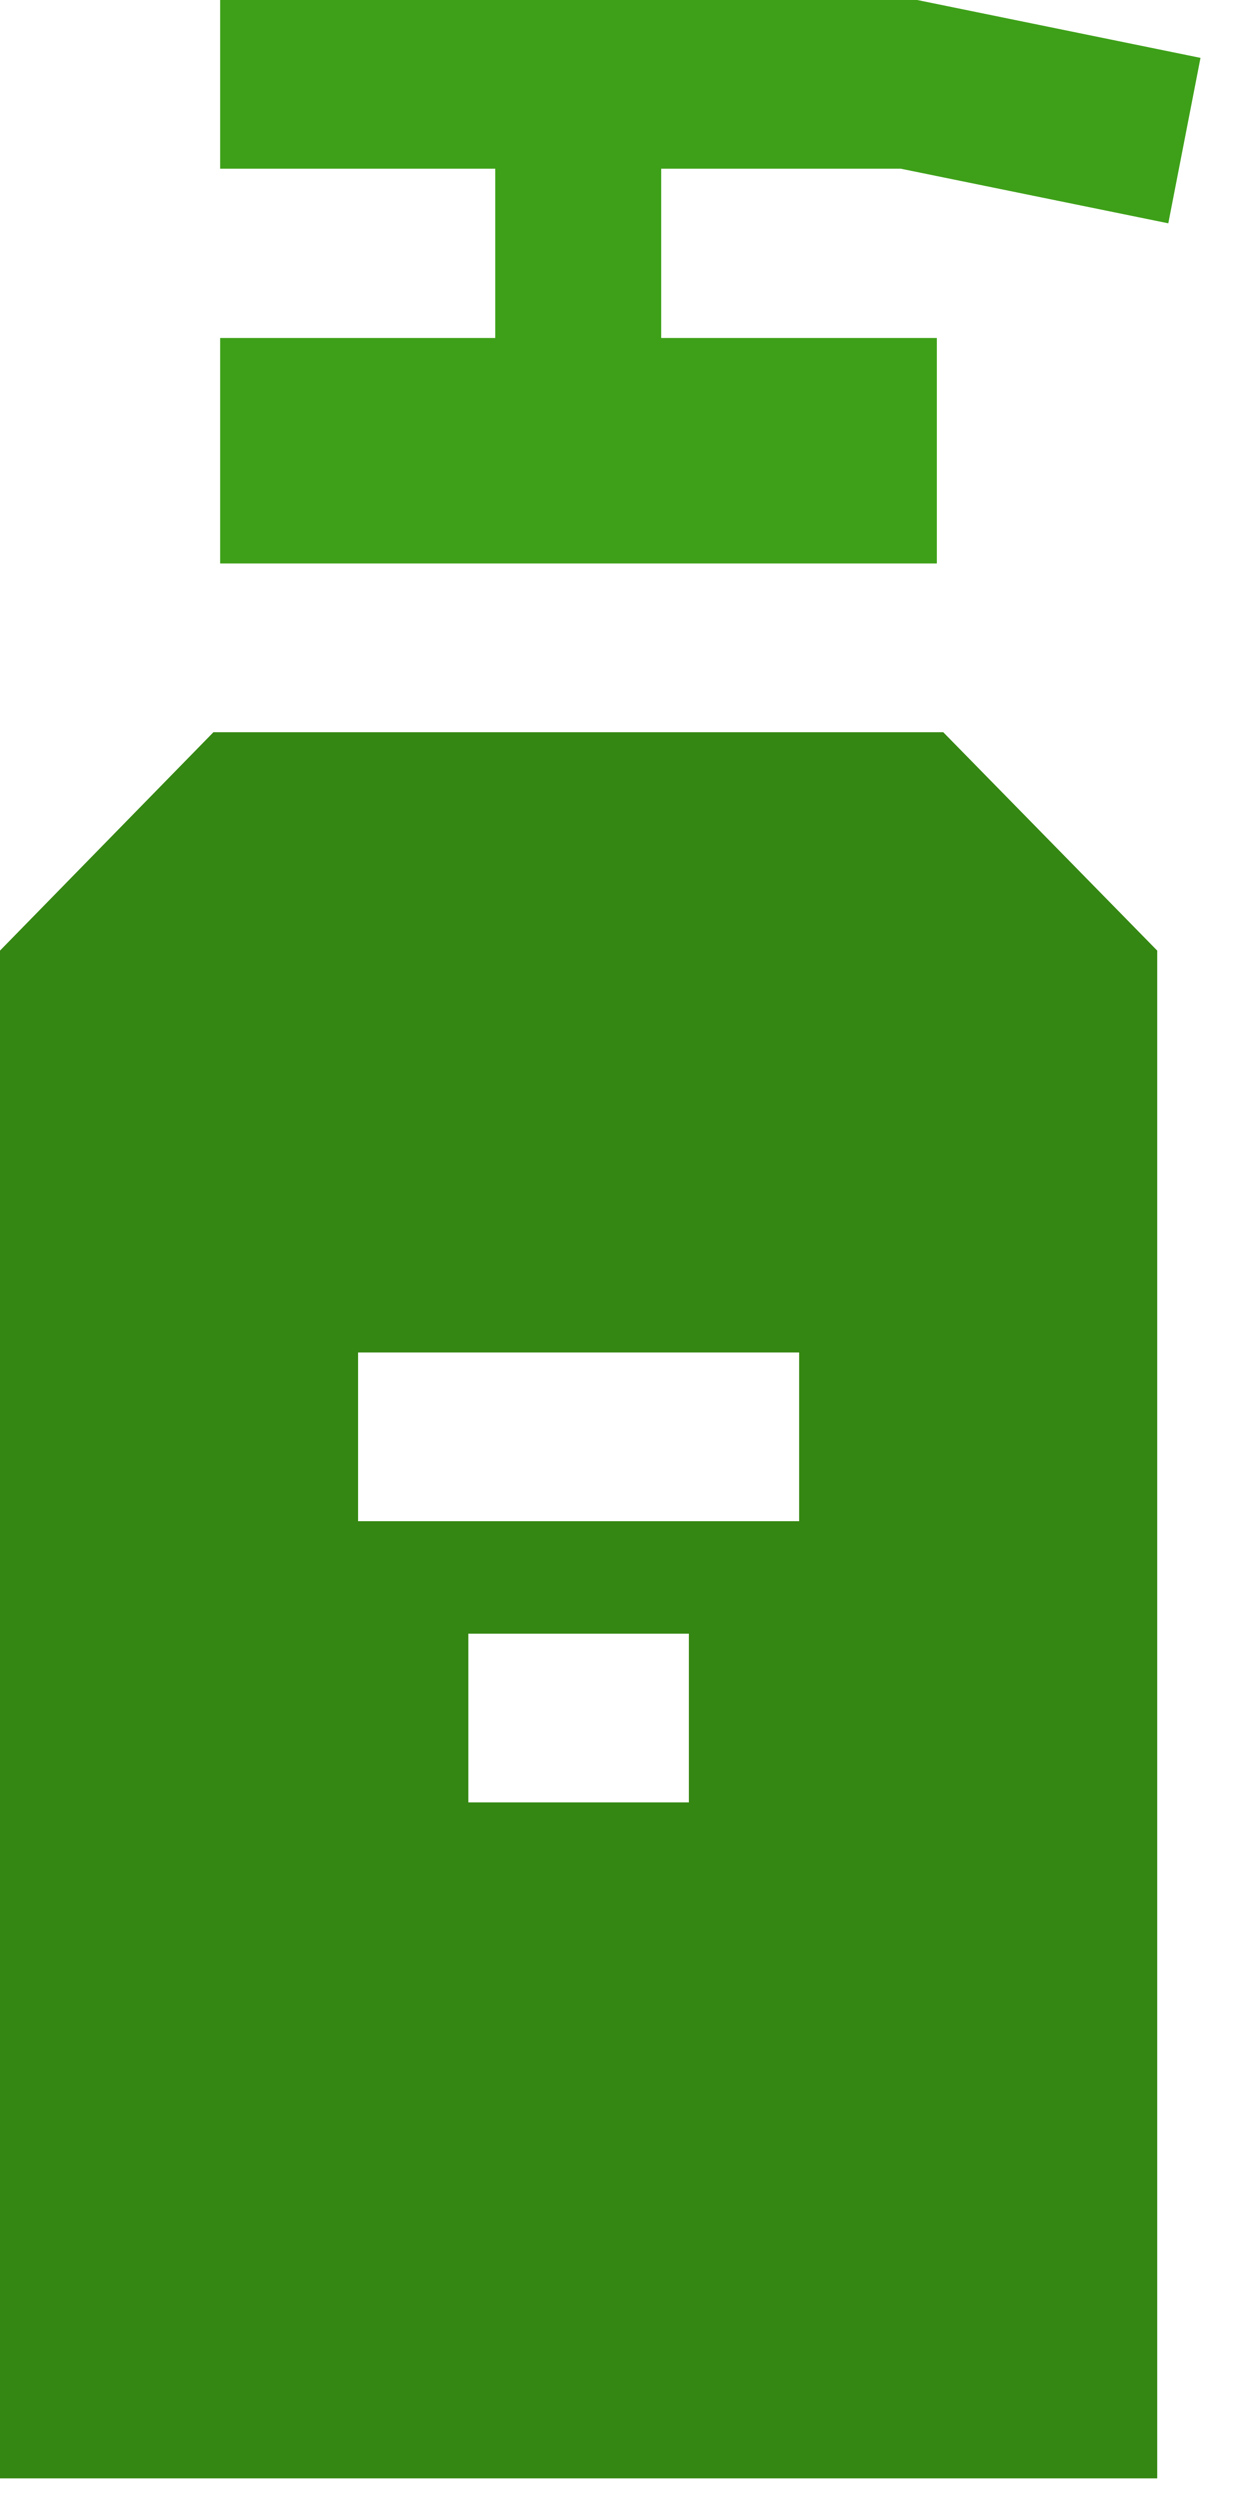 <?xml version="1.0" encoding="utf-8"?>
<!-- Generator: Adobe Illustrator 25.0.0, SVG Export Plug-In . SVG Version: 6.00 Build 0)  -->
<svg version="1.1" id="圖層_1" xmlns="http://www.w3.org/2000/svg" xmlns:xlink="http://www.w3.org/1999/xlink" x="0px" y="0px"
	 viewBox="0 0 22.68 45.79" style="enable-background:new 0 0 22.68 45.79;" xml:space="preserve">
<style type="text/css">
	.st0{fill:#348712;}
	.st1{fill:#3DA018;}
</style>
<g id="hygienic-cosmetics-svgrepo-com" transform="translate(-129.197)">
	<g id="Group_90" transform="translate(129.197 13.53)">
		<g id="Group_89">
			<path id="Path_150" class="st0" d="M17.28-0.12H3.91L0,3.88v27.98h21.2V3.88L17.28-0.12z M12.62,19.48H8.58v-3.09h4.04V19.48z
				 M14.63,14.33H6.56v-3.09h8.08V14.33z"/>
		</g>
	</g>
	<g id="Group_92" transform="translate(133.36)">
		<g id="Group_91">
			<path id="Path_151" class="st1" d="M12.34,3.09l4.9,1l0.59-3.03L12.64,0H-0.13v3.09h5.04v3.1h-5.04v4.13H13V6.19H7.95v-3.1H12.34
				z"/>
		</g>
	</g>
</g>
</svg>
